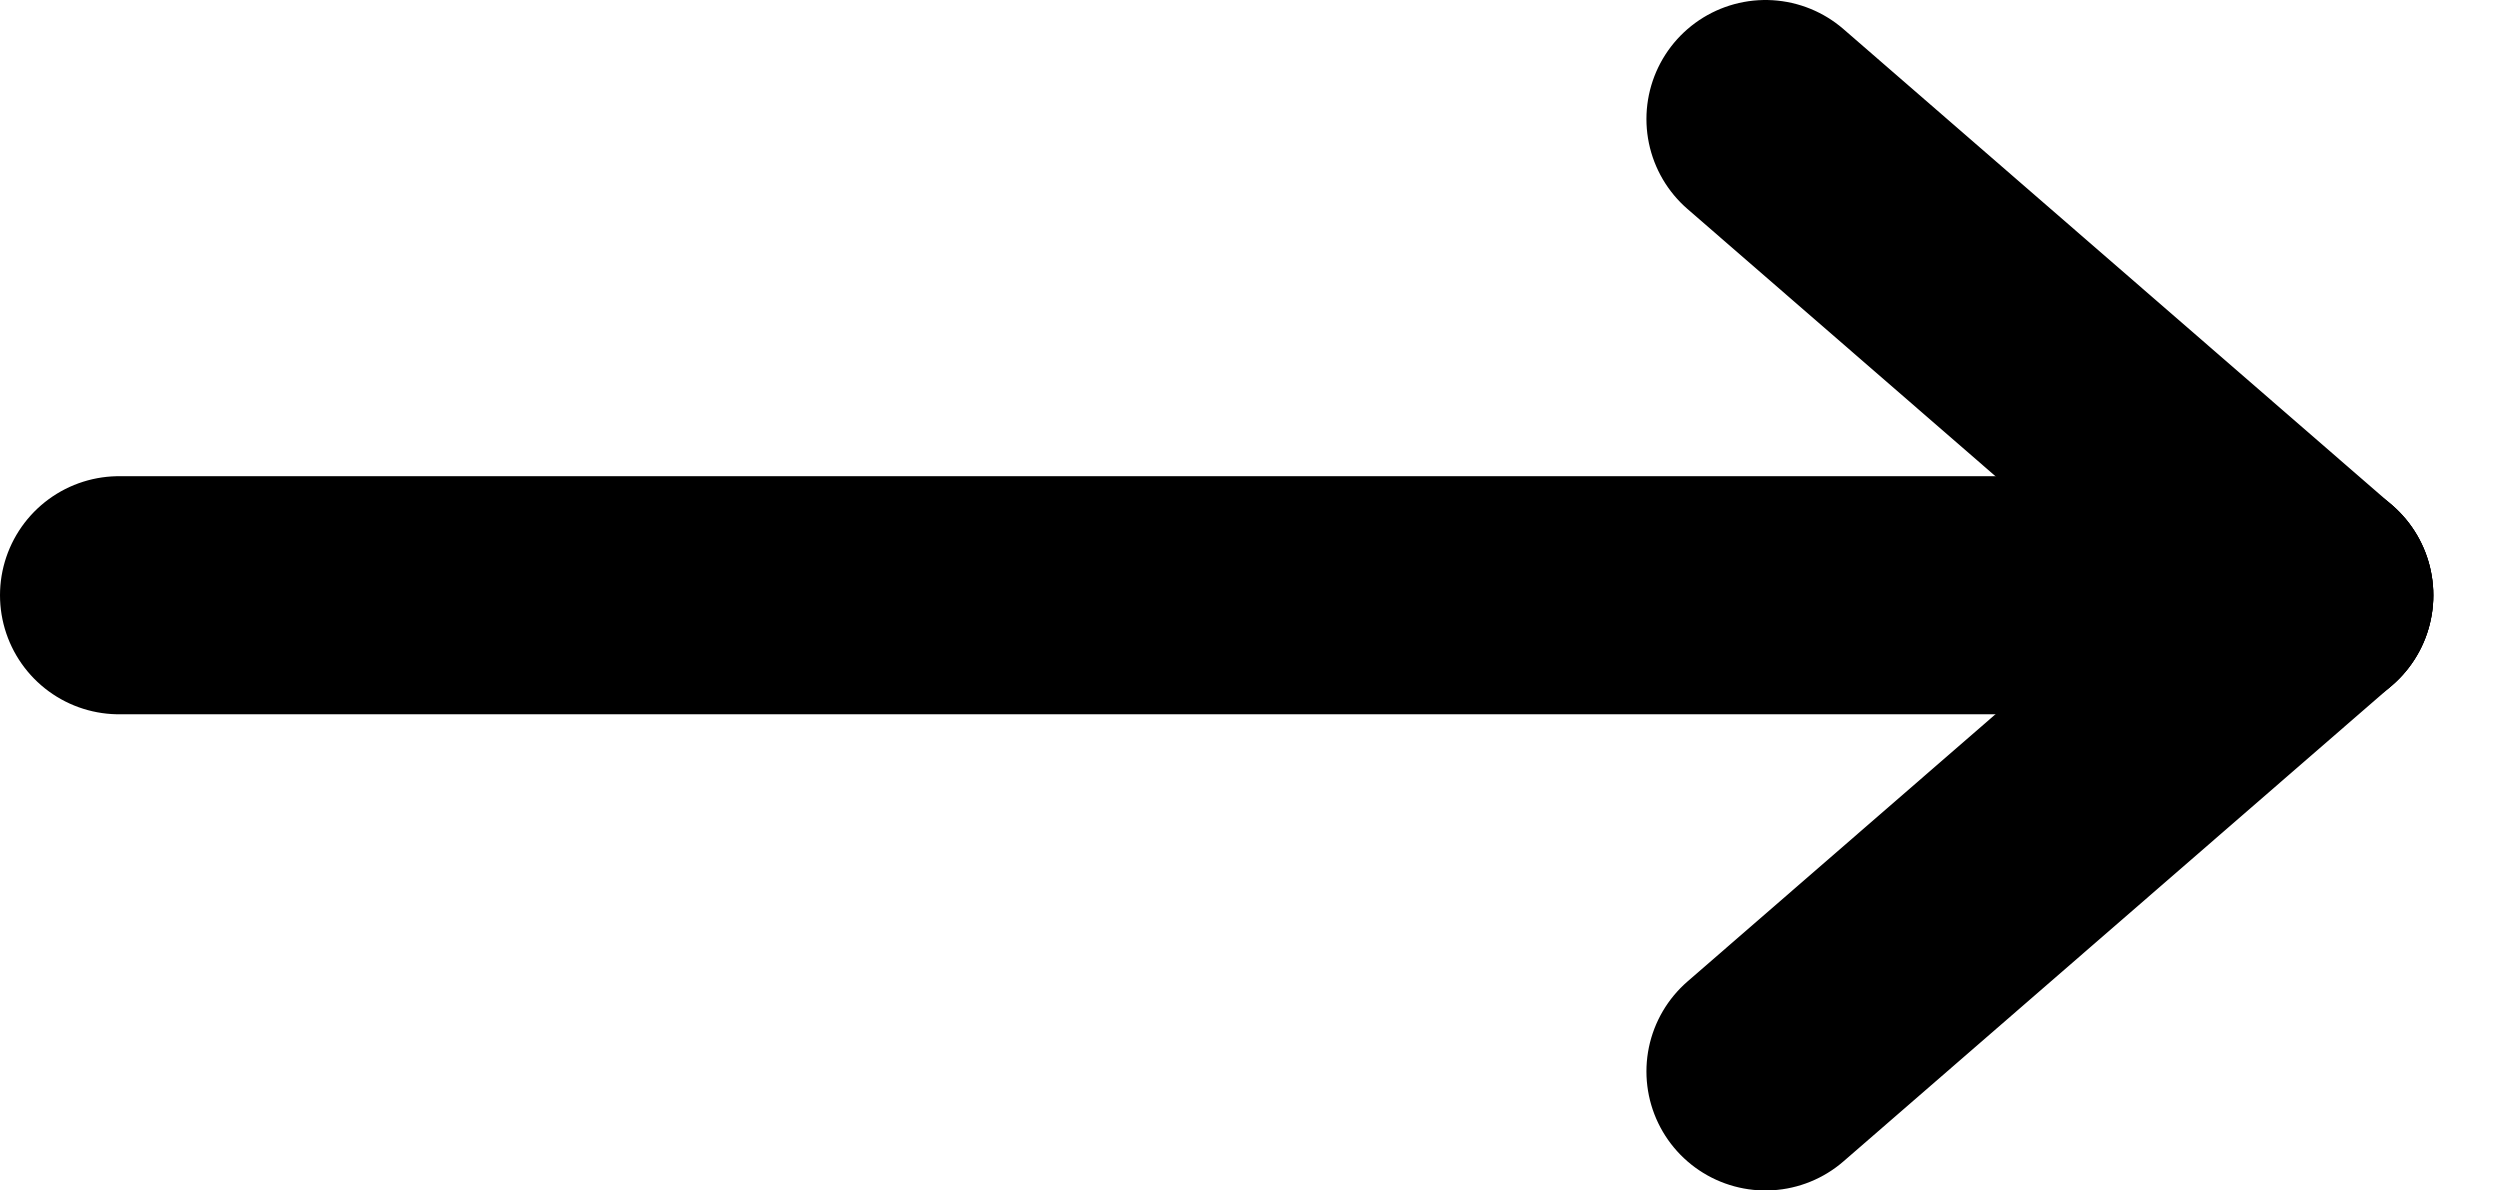 <svg width="21" height="10" viewBox="0 0 21 10" fill="none" xmlns="http://www.w3.org/2000/svg">
<path d="M1 5H19.44" stroke="black" stroke-width="2" stroke-linecap="round"/>
<path d="M14.83 1L19.44 5" stroke="black" stroke-width="2" stroke-linecap="round"/>
<path d="M14.83 9L19.44 5" stroke="black" stroke-width="2" stroke-linecap="round"/>
</svg>
